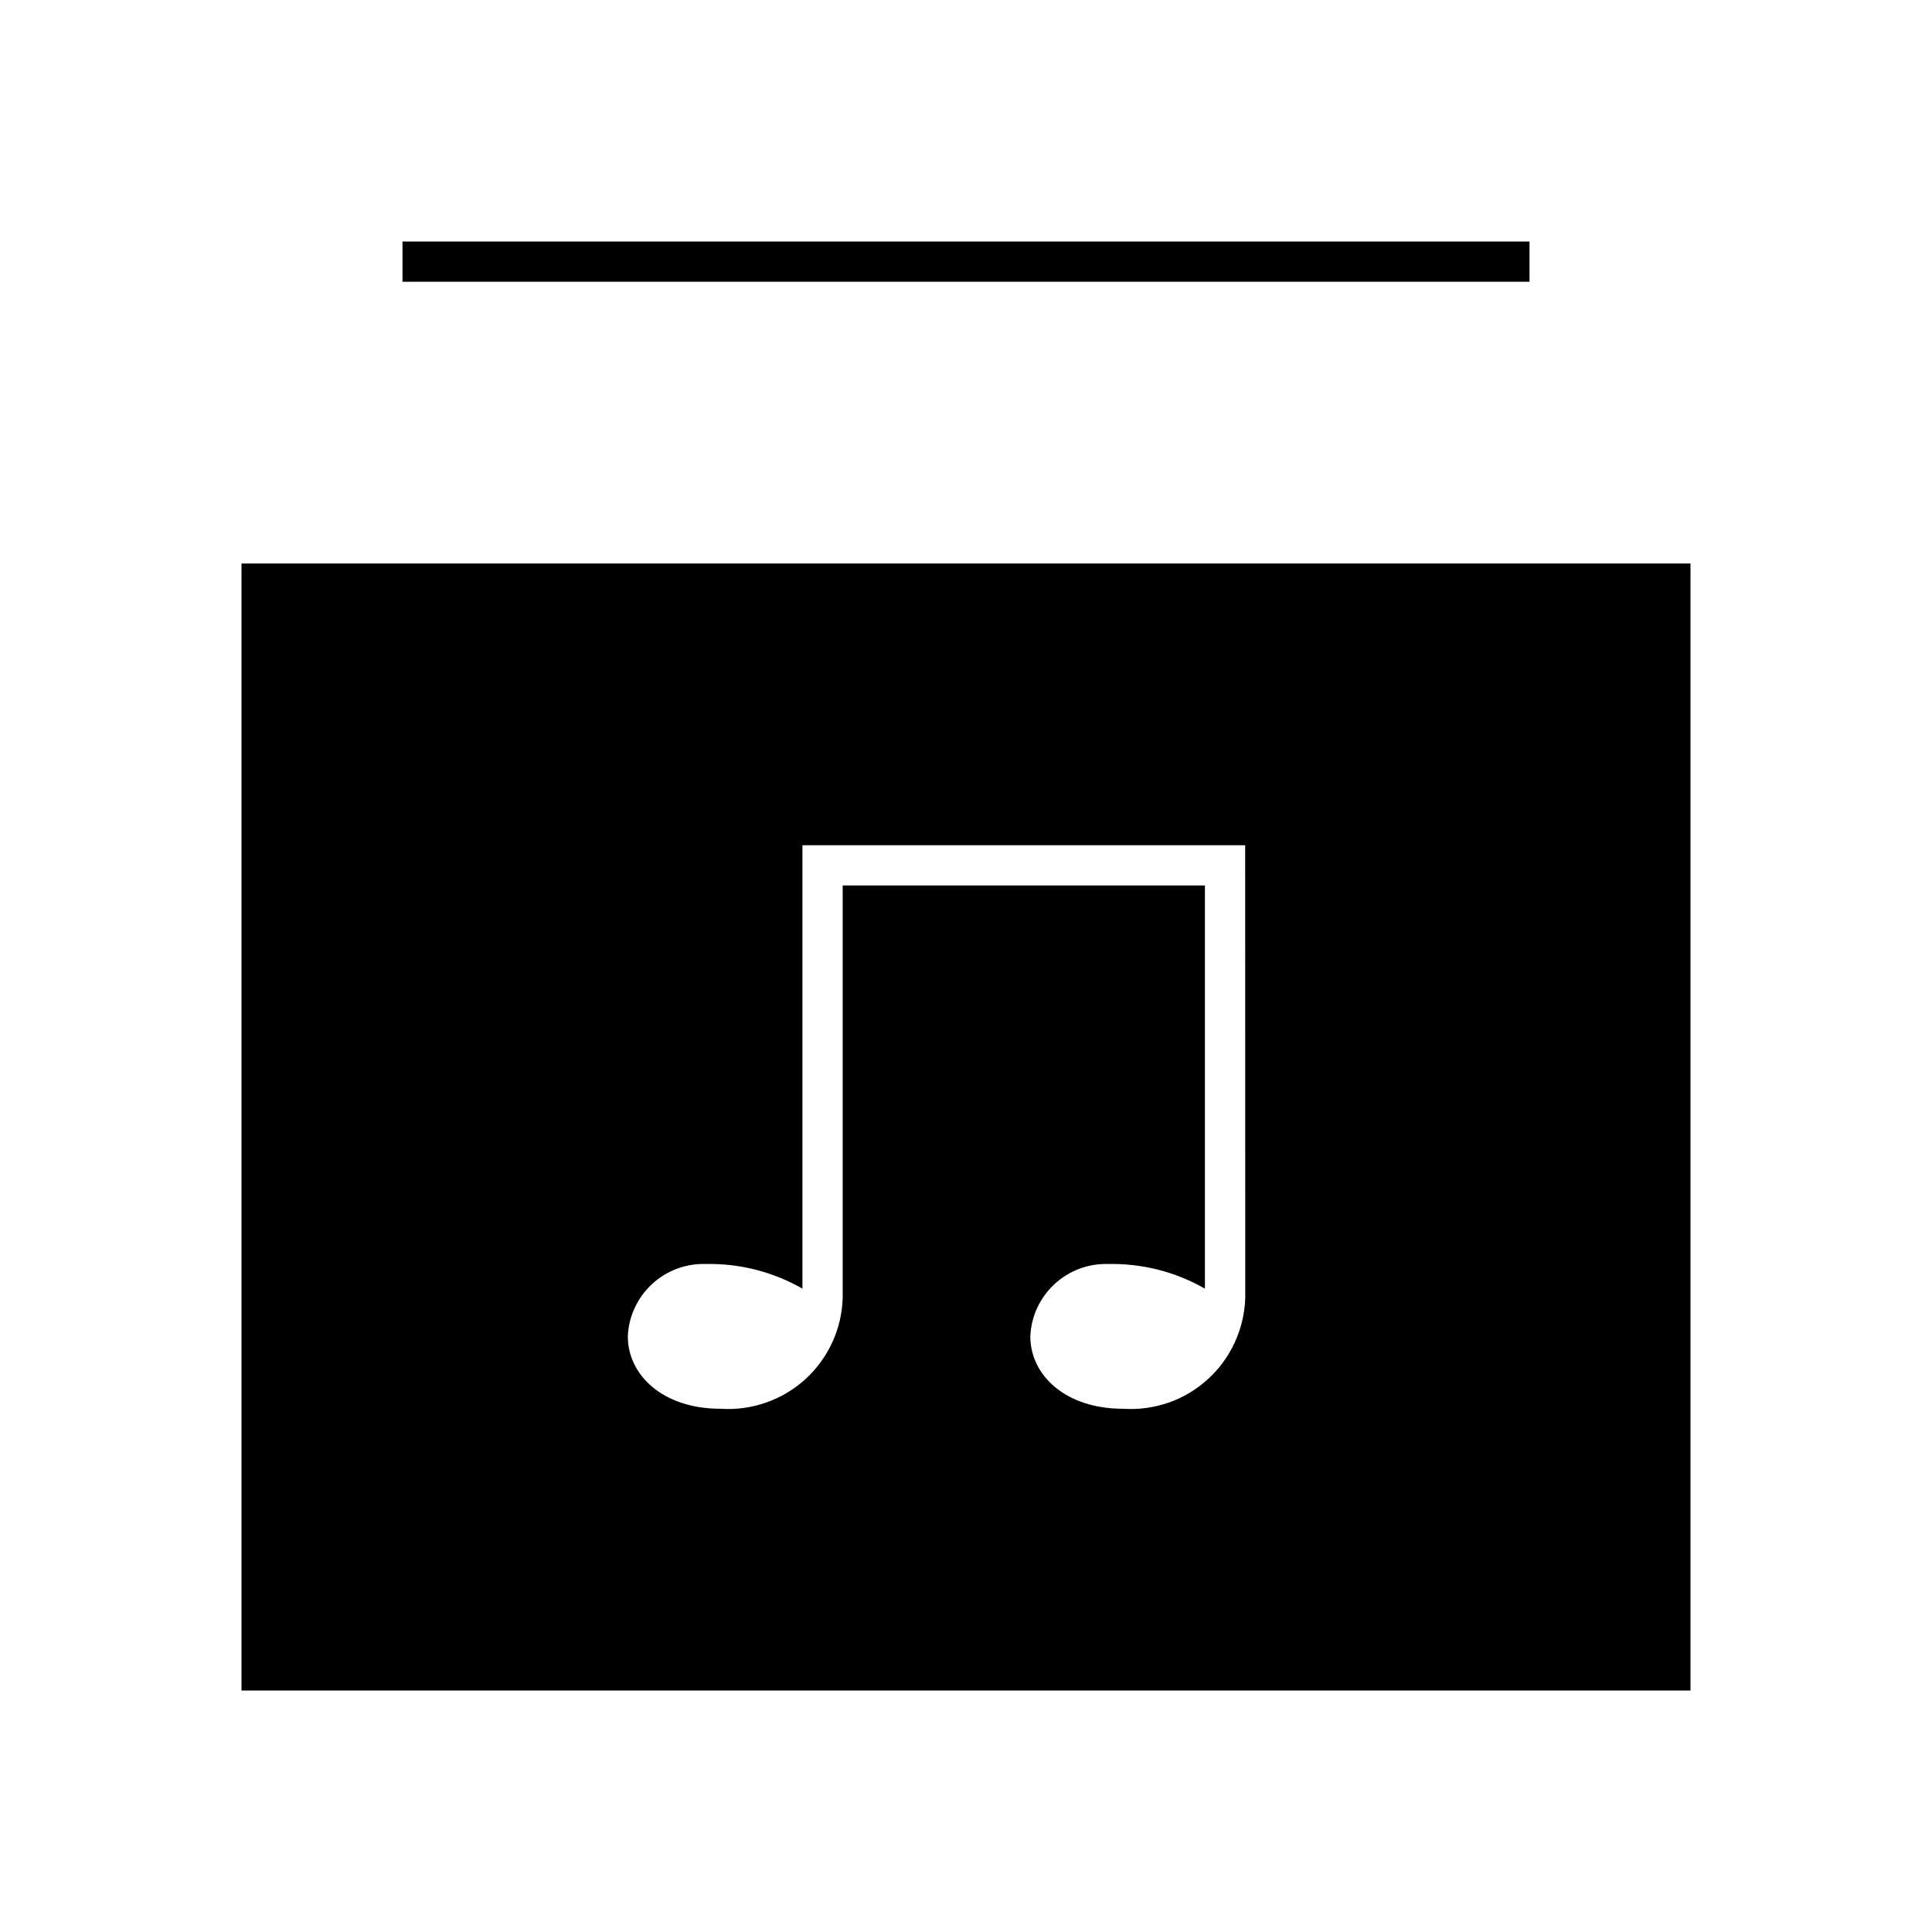 <svg width="24" height="24" viewBox="0 0 24 24" fill="none" xmlns="http://www.w3.org/2000/svg">
<path d="M19 3H5V3.5H19V3ZM3 7V21H21V7H3ZM15.469 16.122C15.463 16.313 15.419 16.501 15.339 16.675C15.259 16.849 15.145 17.006 15.003 17.134C14.861 17.263 14.695 17.362 14.514 17.425C14.333 17.487 14.141 17.513 13.95 17.5C13.23 17.5 12.799 17.079 12.799 16.601C12.809 16.354 12.917 16.121 13.098 15.953C13.28 15.784 13.52 15.694 13.767 15.702C14.188 15.693 14.603 15.799 14.968 16.008V11H10.468V16.122C10.463 16.313 10.419 16.501 10.339 16.675C10.259 16.849 10.145 17.005 10.003 17.134C9.861 17.263 9.695 17.361 9.514 17.424C9.333 17.487 9.141 17.513 8.95 17.5C8.23 17.5 7.799 17.079 7.799 16.601C7.809 16.354 7.917 16.121 8.098 15.953C8.28 15.784 8.52 15.694 8.767 15.702C9.188 15.693 9.603 15.799 9.968 16.008V10.5H15.468L15.469 16.122Z" fill="black"/>
</svg>

